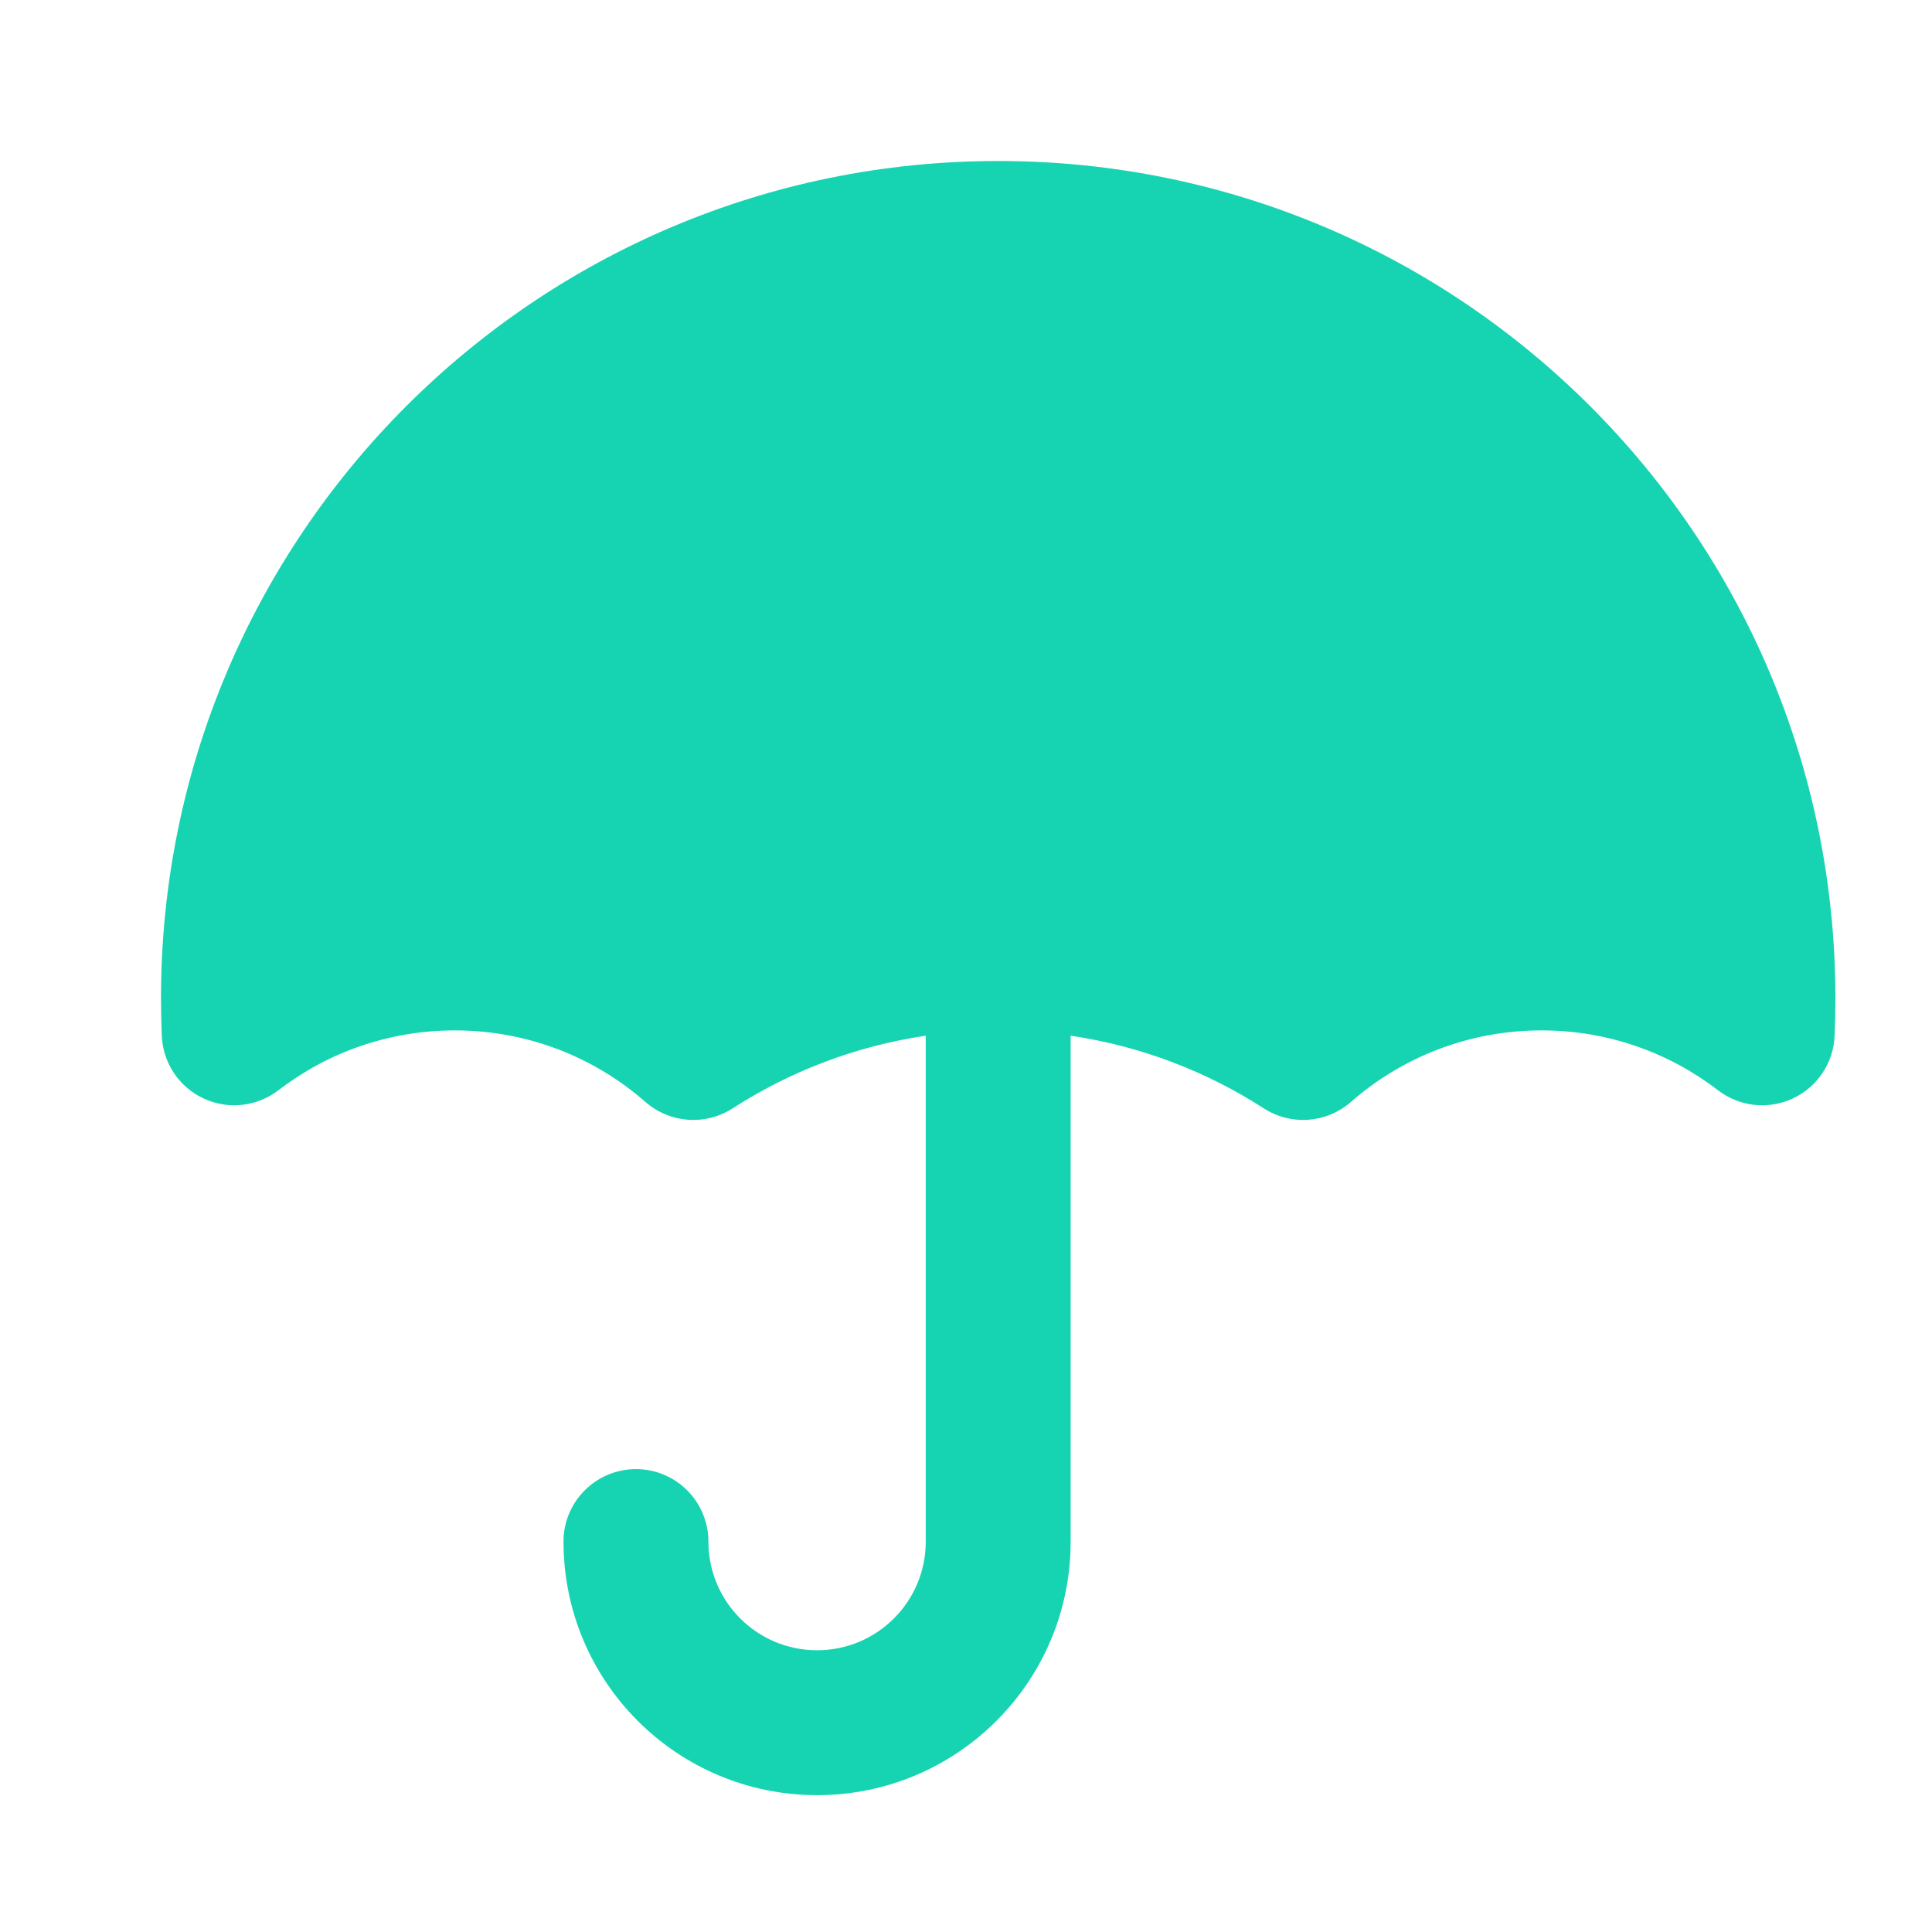 <svg width="24" height="24" viewBox="0 0 24 24" fill="none" xmlns="http://www.w3.org/2000/svg">
<path d="M2 12.4C2 6.656 6.656 2 12.4 2C18.144 2 22.8 6.656 22.8 12.4C22.8 12.558 22.797 12.714 22.79 12.87C22.775 13.206 22.574 13.505 22.27 13.646C21.966 13.788 21.608 13.748 21.342 13.544C20.735 13.077 19.976 12.8 19.15 12.8C18.242 12.8 17.414 13.135 16.78 13.69C16.478 13.954 16.038 13.986 15.7 13.769C14.988 13.31 14.175 12.995 13.3 12.866V19.15C13.3 20.89 11.89 22.3 10.15 22.3C8.41 22.3 7 20.89 7 19.15C7 18.653 7.403 18.25 7.9 18.25C8.397 18.25 8.8 18.653 8.8 19.15C8.8 19.896 9.404 20.5 10.15 20.5C10.896 20.5 11.5 19.896 11.5 19.15V12.866C10.625 12.995 9.812 13.31 9.1 13.769C8.762 13.986 8.322 13.954 8.019 13.69C7.386 13.135 6.558 12.8 5.65 12.8C4.824 12.8 4.065 13.077 3.458 13.544C3.192 13.748 2.834 13.788 2.53 13.646C2.226 13.505 2.025 13.206 2.01 12.87C2.004 12.714 2 12.558 2 12.4Z" fill="#16D4B1"/>
</svg>
